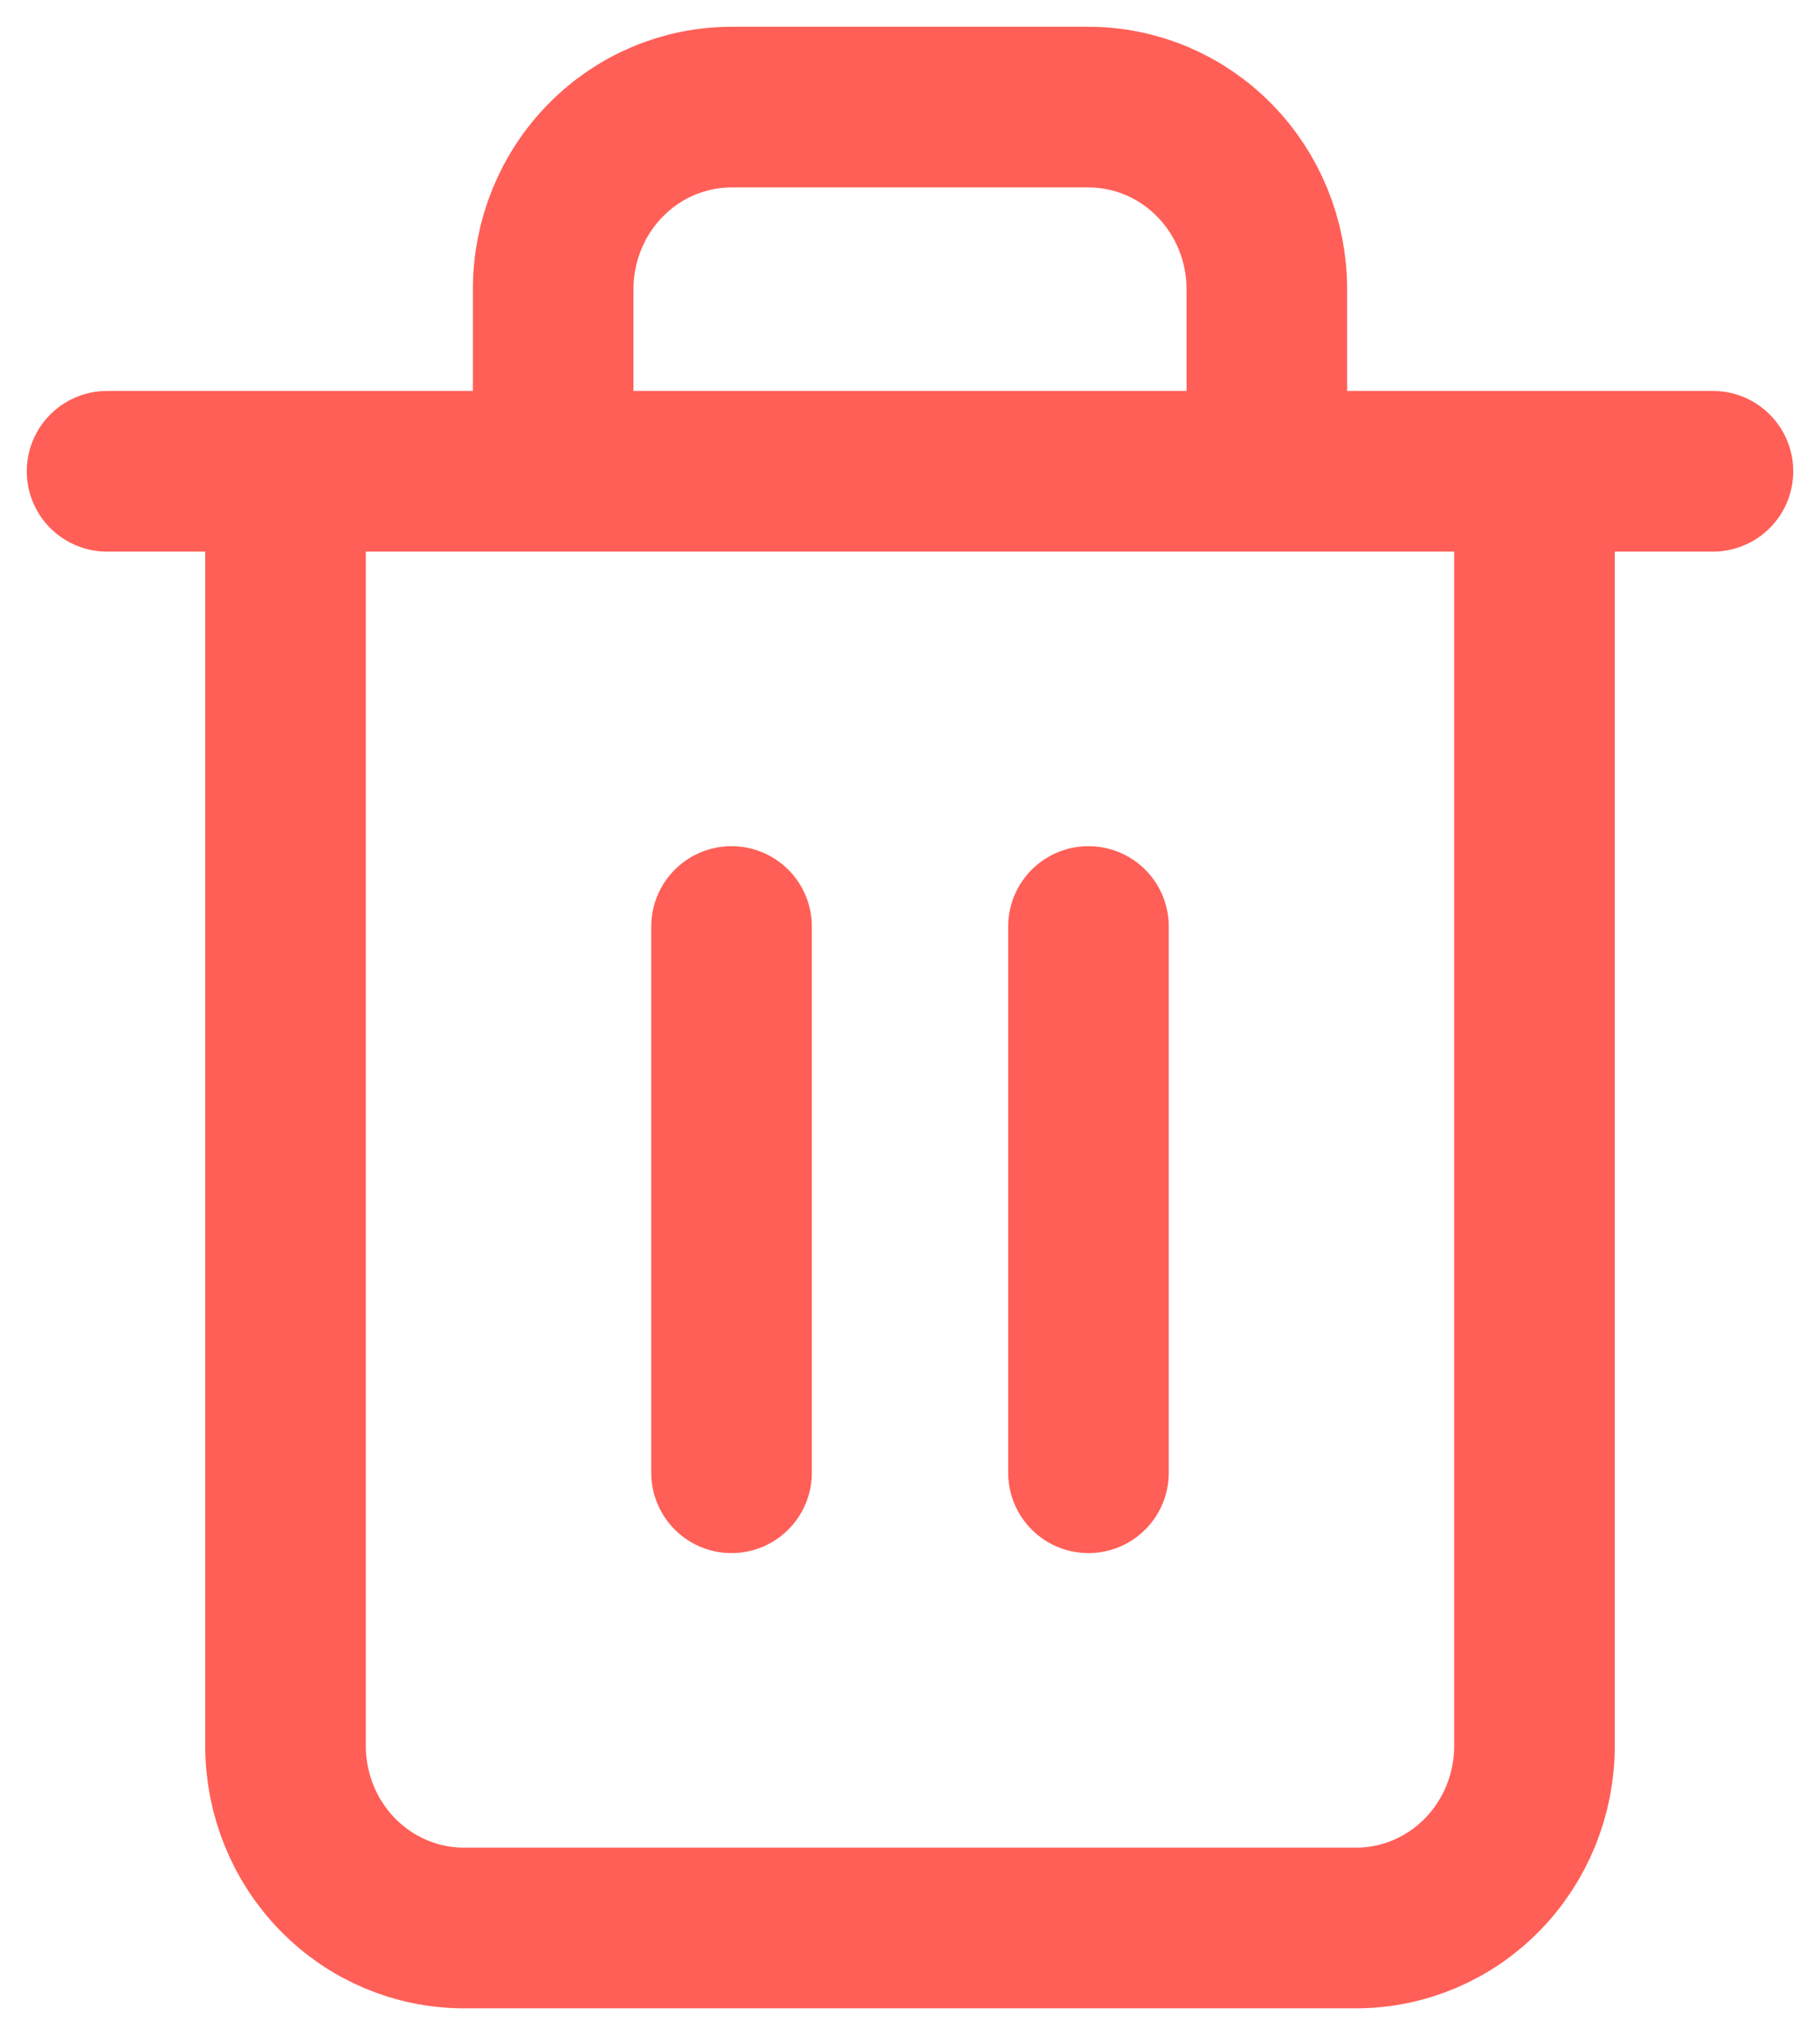 <svg width="17" height="19" viewBox="0 0 17 19" fill="none" xmlns="http://www.w3.org/2000/svg">
<path d="M1 4.4H2.667M2.667 4.4H16M2.667 4.4V16.3C2.667 16.751 2.842 17.183 3.155 17.502C3.467 17.821 3.891 18 4.333 18H12.667C13.109 18 13.533 17.821 13.845 17.502C14.158 17.183 14.333 16.751 14.333 16.3V4.4M5.167 4.4V2.7C5.167 2.249 5.342 1.817 5.655 1.498C5.967 1.179 6.391 1 6.833 1H10.167C10.609 1 11.033 1.179 11.345 1.498C11.658 1.817 11.833 2.249 11.833 2.7V4.4M6.833 8.65V13.75M10.167 8.65V13.75" stroke="#FF5F57" stroke-width="1.5" stroke-linecap="round" stroke-linejoin="round"/>
</svg>
